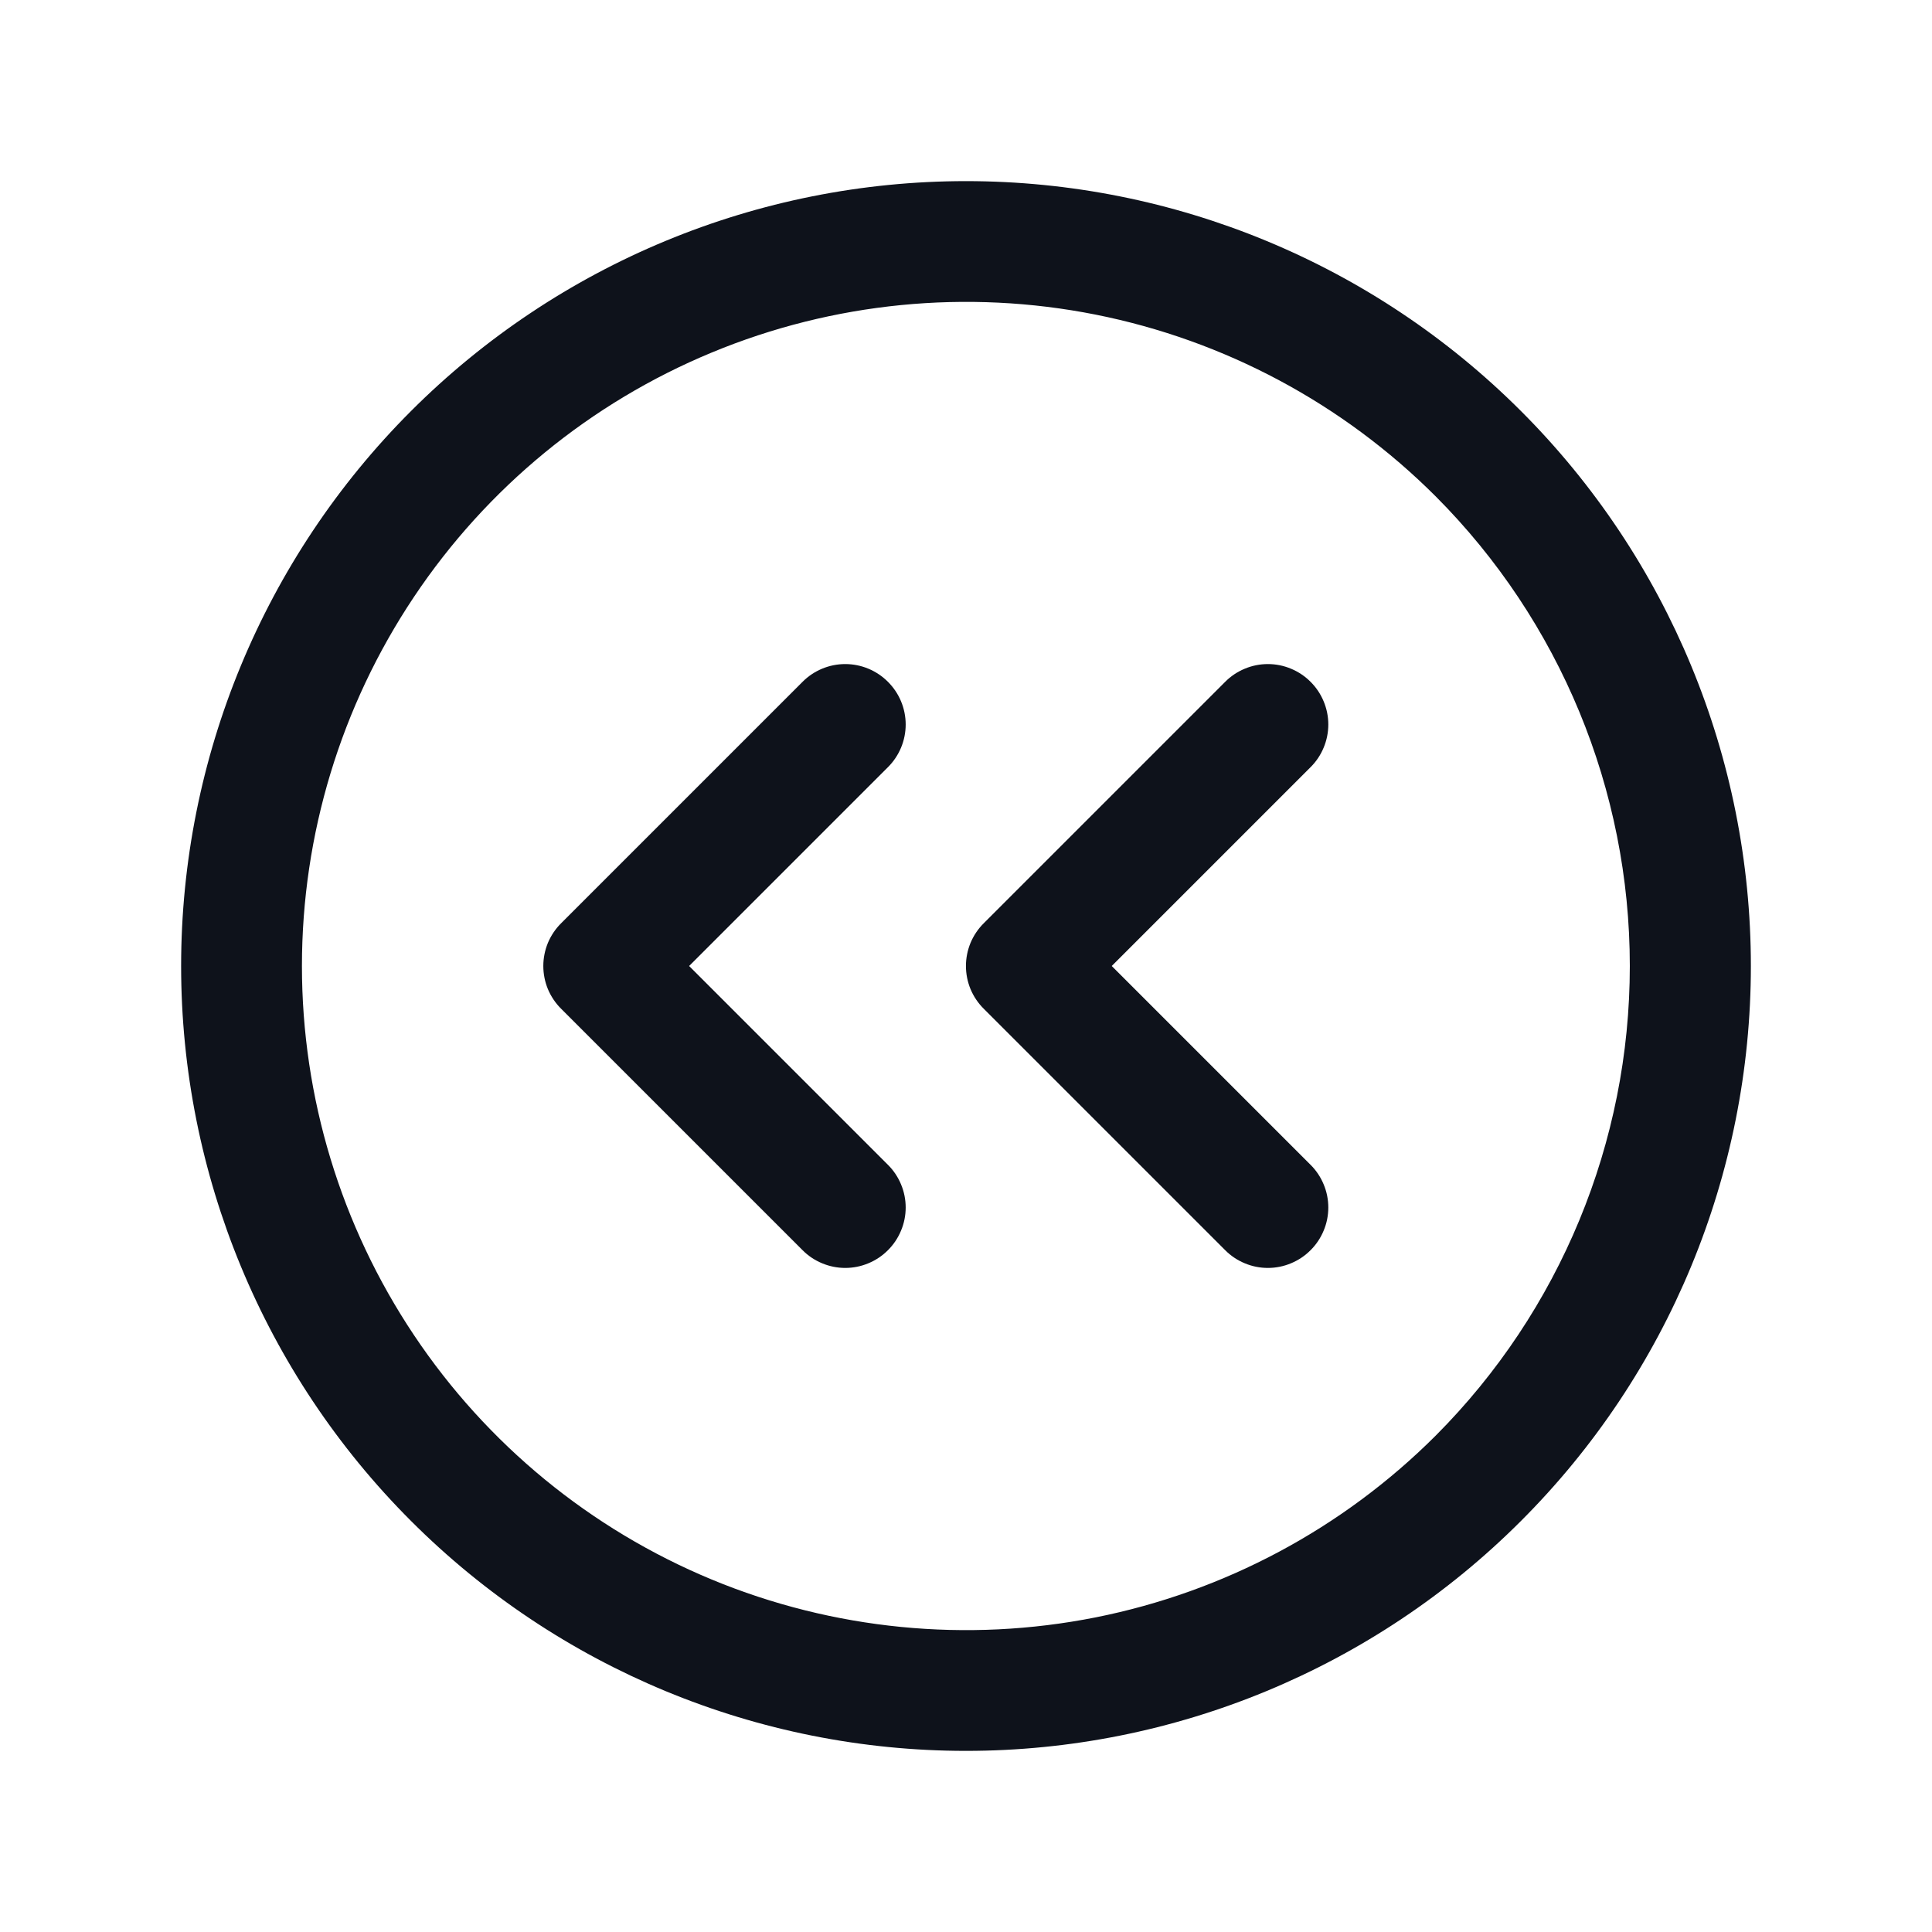 <svg width="32" height="32" viewBox="0 0 32 32" fill="none" xmlns="http://www.w3.org/2000/svg">
<path d="M25.192 6.808C22.755 4.37 19.448 3 16 3C12.552 3 9.246 4.37 6.808 6.808C4.37 9.246 3 12.552 3 16C3 19.448 4.37 22.755 6.808 25.192C9.246 27.631 12.552 29 16 29C19.448 29 22.755 27.631 25.192 25.192C27.631 22.755 29 19.448 29 16C29 12.552 27.631 9.246 25.192 6.808ZM23.779 23.779C22.24 25.317 20.28 26.364 18.147 26.789C16.013 27.213 13.801 26.995 11.791 26.163C9.781 25.33 8.063 23.92 6.855 22.111C5.646 20.302 5.001 18.176 5.001 16C5.001 13.825 5.646 11.698 6.855 9.889C8.063 8.08 9.781 6.67 11.791 5.838C13.801 5.005 16.013 4.787 18.147 5.211C20.28 5.636 22.24 6.683 23.779 8.221C25.839 10.286 26.995 13.084 26.995 16C26.995 18.917 25.839 21.714 23.779 23.779ZM21.707 12.707L18.414 16L21.707 19.293C21.8 19.385 21.874 19.496 21.924 19.617C21.975 19.738 22.001 19.869 22.001 20C22.001 20.131 21.975 20.262 21.924 20.383C21.874 20.504 21.8 20.615 21.707 20.707C21.615 20.8 21.504 20.874 21.383 20.924C21.262 20.975 21.131 21.001 21 21.001C20.869 21.001 20.738 20.975 20.617 20.924C20.496 20.874 20.385 20.8 20.293 20.707L16.293 16.707C16.2 16.615 16.126 16.504 16.075 16.383C16.025 16.262 15.999 16.131 15.999 16C15.999 15.869 16.025 15.739 16.075 15.617C16.126 15.496 16.2 15.385 16.293 15.293L20.293 11.293C20.385 11.2 20.496 11.126 20.617 11.076C20.738 11.025 20.869 10.999 21 10.999C21.131 10.999 21.262 11.025 21.383 11.076C21.504 11.126 21.615 11.2 21.707 11.293C21.8 11.385 21.874 11.496 21.924 11.617C21.975 11.739 22.001 11.869 22.001 12C22.001 12.131 21.975 12.261 21.924 12.383C21.874 12.504 21.8 12.615 21.707 12.707ZM14.707 12.707L11.414 16L14.707 19.293C14.8 19.385 14.874 19.496 14.924 19.617C14.975 19.738 15.001 19.869 15.001 20C15.001 20.131 14.975 20.262 14.924 20.383C14.874 20.504 14.8 20.615 14.707 20.707C14.615 20.8 14.504 20.874 14.383 20.924C14.261 20.975 14.131 21.001 14 21.001C13.869 21.001 13.739 20.975 13.617 20.924C13.496 20.874 13.385 20.8 13.293 20.707L9.293 16.707C9.2 16.615 9.126 16.504 9.075 16.383C9.025 16.262 8.999 16.131 8.999 16C8.999 15.869 9.025 15.739 9.075 15.617C9.126 15.496 9.2 15.385 9.293 15.293L13.293 11.293C13.48 11.105 13.735 10.999 14 10.999C14.265 10.999 14.52 11.105 14.707 11.293C14.895 11.48 15.001 11.735 15.001 12C15.001 12.265 14.895 12.52 14.707 12.707Z" fill="#0E121B"/>
</svg>
